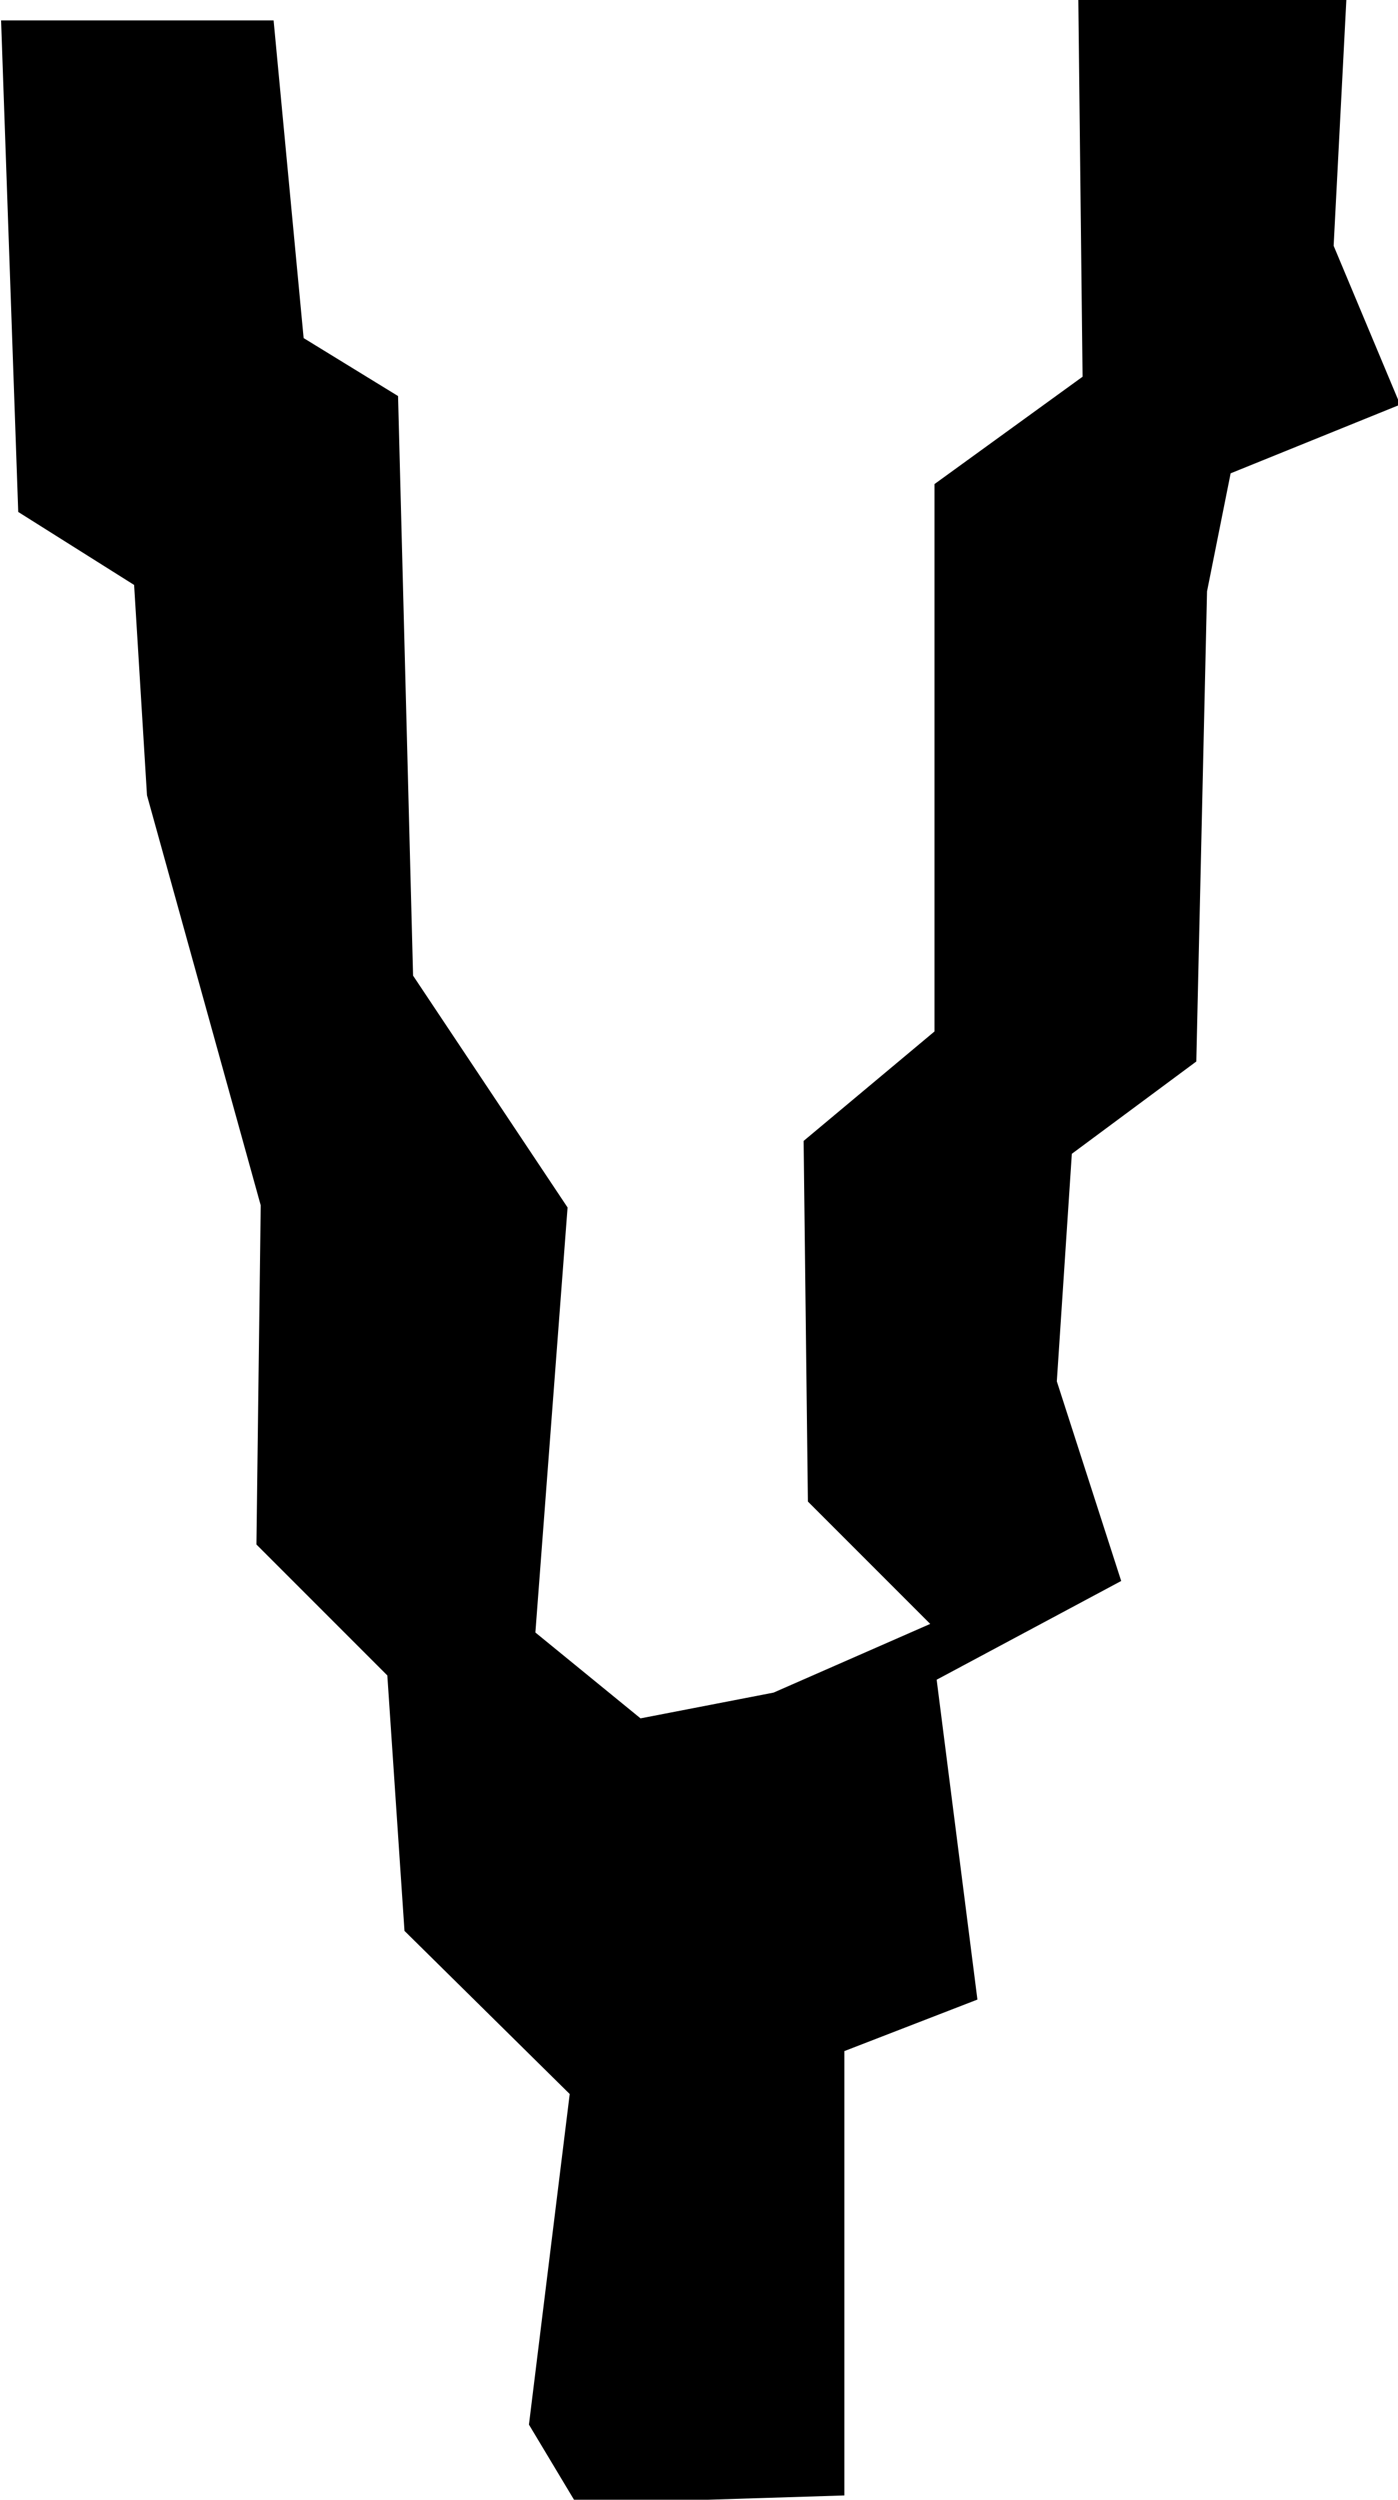 <?xml version="1.0" encoding="UTF-8" standalone="no"?>
<!-- Created with Inkscape (http://www.inkscape.org/) -->

<svg
   width="1.303mm"
   height="2.329mm"
   viewBox="0 0 1.303 2.329"
   version="1.1"
   id="svg541"
   inkscape:version="1.2.2 (b0a84865, 2022-12-01)"
   sodipodi:docname="V.svg"
   xmlns:inkscape="http://www.inkscape.org/namespaces/inkscape"
   xmlns:sodipodi="http://sodipodi.sourceforge.net/DTD/sodipodi-0.dtd"
   xmlns="http://www.w3.org/2000/svg"
   xmlns:svg="http://www.w3.org/2000/svg">
  <sodipodi:namedview
     id="namedview543"
     pagecolor="#ffffff"
     bordercolor="#666666"
     borderopacity="1.0"
     inkscape:showpageshadow="2"
     inkscape:pageopacity="0.0"
     inkscape:pagecheckerboard="0"
     inkscape:deskcolor="#d1d1d1"
     inkscape:document-units="mm"
     showgrid="false"
     inkscape:zoom="0.2102413"
     inkscape:cx="-80.859469"
     inkscape:cy="4.7564393"
     inkscape:window-width="802"
     inkscape:window-height="480"
     inkscape:window-x="0"
     inkscape:window-y="25"
     inkscape:window-maximized="0"
     inkscape:current-layer="layer1" />
  <defs
     id="defs538" />
  <g
     inkscape:label="Livello 1"
     inkscape:groupmode="layer"
     id="layer1"
     transform="translate(-103.802,-147.335)">
    <path
       d="m 104.462,149.664 h -0.125 l -0.021,-0.035 -0.021,-0.035 0.019,-0.154 0.019,-0.154 -0.077,-0.076 -0.077,-0.076 -0.008,-0.119 -0.008,-0.119 -0.061,-0.061 -0.061,-0.061 0.002,-0.158 0.002,-0.158 -0.053,-0.191 -0.053,-0.191 -0.006,-0.098 -0.006,-0.098 -0.054,-0.034 -0.054,-0.034 -0.008,-0.229 -0.008,-0.229 h 0.127 0.127 l 0.014,0.148 0.014,0.148 0.044,0.027 0.044,0.027 0.007,0.27 0.007,0.27 0.072,0.108 0.072,0.108 -0.015,0.198 -0.015,0.198 0.049,0.04 0.049,0.04 0.062,-0.012 0.062,-0.012 0.073,-0.032 0.073,-0.032 -0.057,-0.057 -0.057,-0.057 -0.002,-0.168 -0.002,-0.168 0.061,-0.051 0.061,-0.051 v -0.255 -0.255 l 0.069,-0.05 0.069,-0.05 -0.002,-0.177 -0.002,-0.177 h 0.125 0.125 l -0.006,0.116 -0.006,0.116 0.031,0.074 0.031,0.074 -0.079,0.032 -0.079,0.032 -0.011,0.055 -0.011,0.055 -0.005,0.219 -0.005,0.219 -0.058,0.043 -0.058,0.043 -0.007,0.106 -0.007,0.106 0.03,0.093 0.03,0.093 -0.086,0.046 -0.086,0.046 0.019,0.149 0.019,0.149 -0.062,0.024 -0.062,0.024 v 0.207 0.207 z"
       style="display:inline;fill:#000000;stroke-width:0.042"
       id="path536" />
  </g>
</svg>
